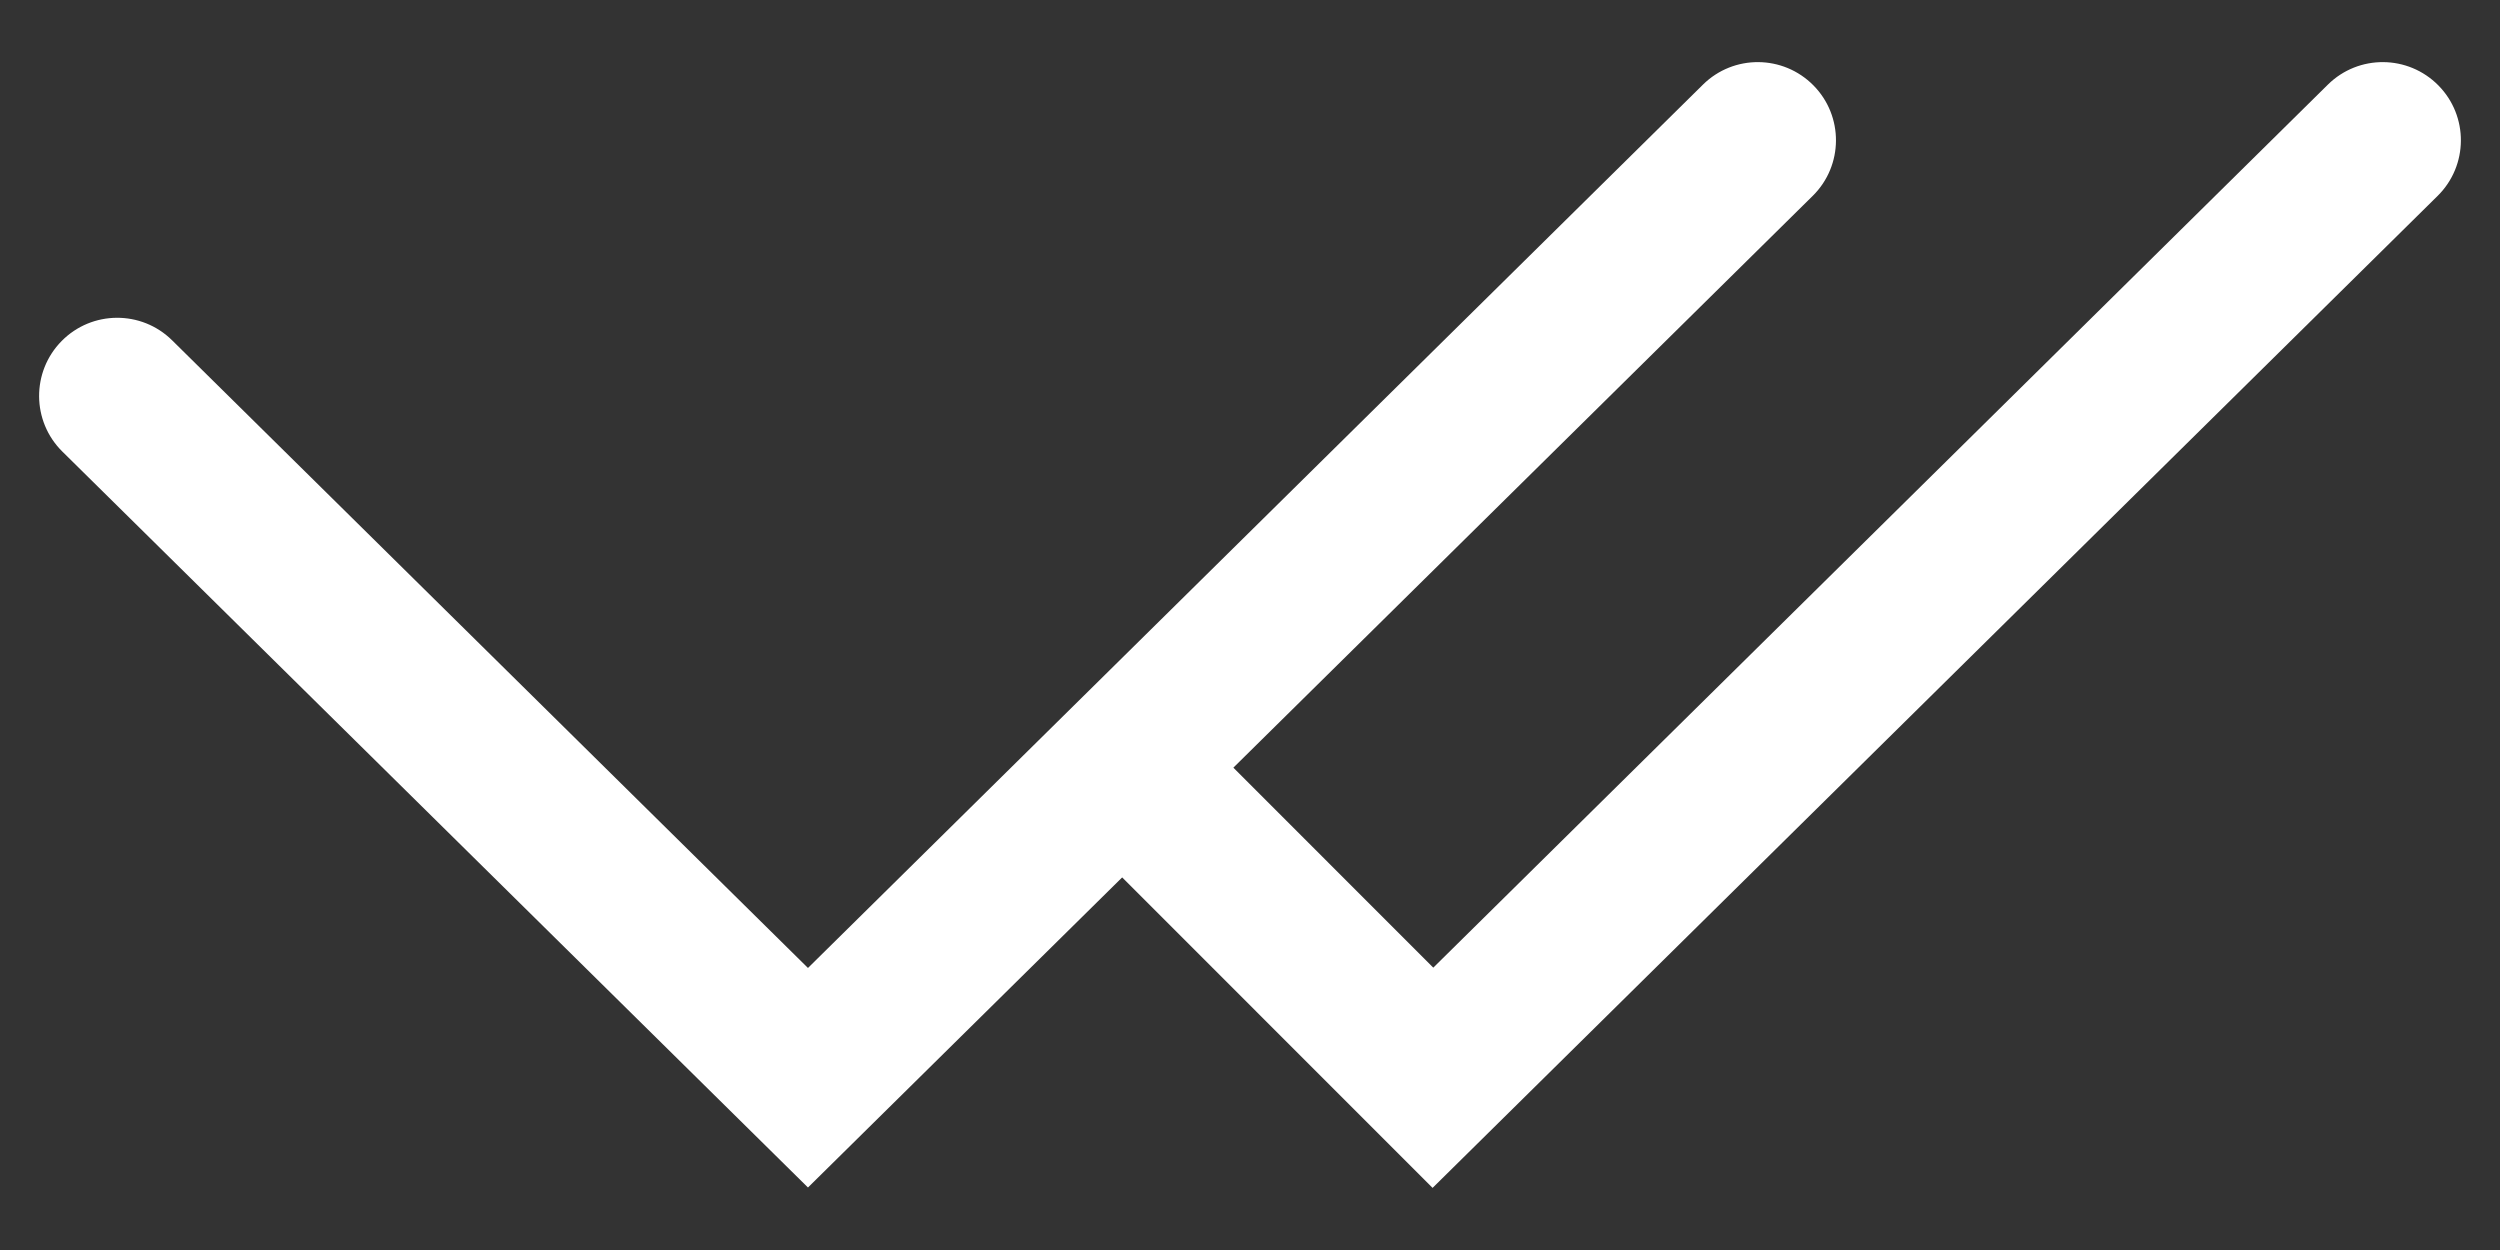 <svg width="32" height="16" viewBox="0 0 32 16" xmlns="http://www.w3.org/2000/svg"><rect x="0" y="0" width="32" height="16" fill="#333333" stroke="none"/><path fill-rule="evenodd" clip-rule="evenodd" d="M23.212 1.093C23.6 1.486 23.596 2.119 23.203 2.507L10.342 15.2L0.798 5.78C0.405 5.392 0.401 4.758 0.789 4.365C1.177 3.972 1.81 3.968 2.203 4.356L10.342 12.39L21.798 1.083C22.191 0.695 22.824 0.7 23.212 1.093Z" fill="#ffffff"/><path fill-rule="evenodd" clip-rule="evenodd" d="M31.211 1.093C31.599 1.486 31.595 2.119 31.202 2.507L18.337 15.205L14.293 11.16C13.903 10.77 13.903 10.136 14.293 9.746C14.684 9.355 15.317 9.355 15.707 9.746L18.346 12.386L29.797 1.083C30.19 0.695 30.823 0.7 31.211 1.093Z" fill="#ffffff"/></svg>